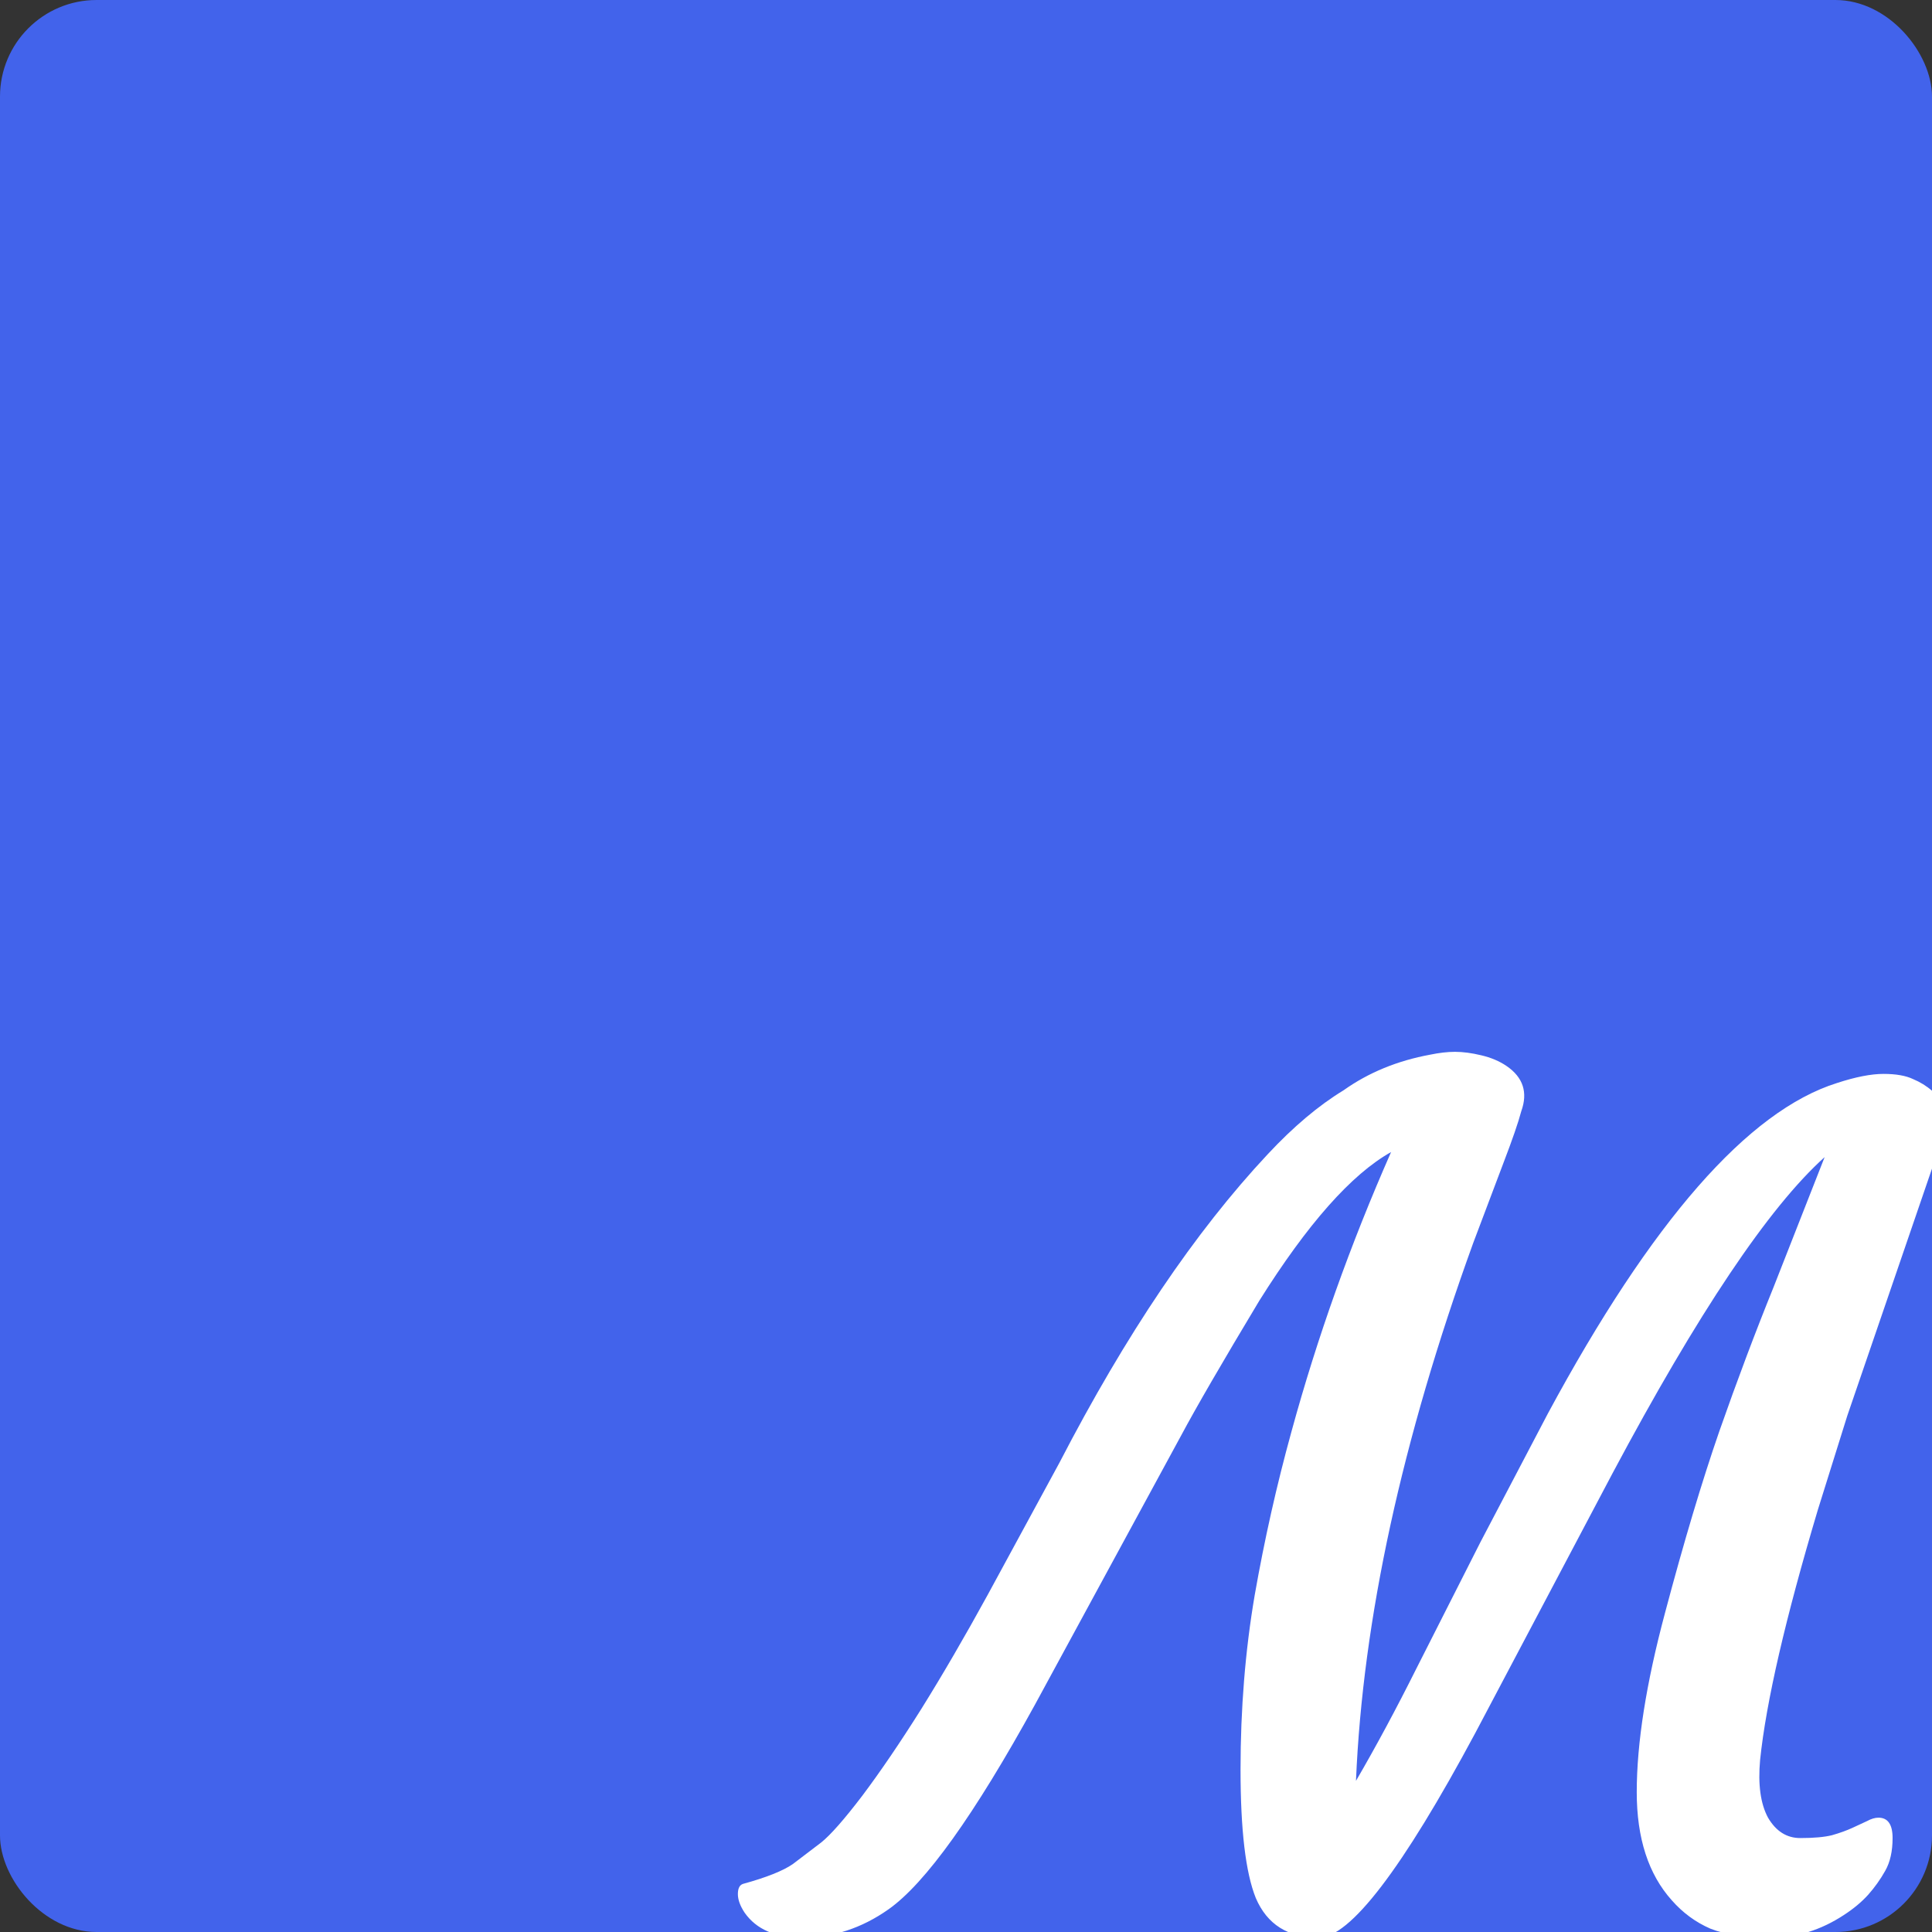 <svg width="40" height="40" viewBox="0 0 40 40" fill="none" xmlns="http://www.w3.org/2000/svg">
<rect x="0" y="0" width="40" height="40" fill="#333333" stroke="none"/>
<g clip-path="url(#clip0_467_6209)">
<rect width="40" height="40" rx="2" fill="#4263EB"/>
<path d="M38.891 37.633C39.086 37.633 39.184 37.773 39.184 38.055C39.184 38.328 39.133 38.555 39.031 38.734C38.93 38.914 38.812 39.078 38.68 39.227C38.547 39.375 38.379 39.516 38.176 39.648C37.699 39.961 37.195 40.117 36.664 40.117C36.141 40.117 35.723 40.055 35.41 39.93C35.105 39.797 34.84 39.602 34.613 39.344C34.129 38.805 33.887 38.059 33.887 37.105C33.887 36.09 34.082 34.852 34.473 33.391C34.863 31.922 35.238 30.668 35.598 29.629C35.965 28.582 36.34 27.586 36.723 26.641L37.777 23.957C36.621 24.996 35.156 27.18 33.383 30.508L30.547 35.875C29.031 38.703 27.949 40.117 27.301 40.117C26.668 40.117 26.234 39.844 26 39.297C25.789 38.773 25.684 37.887 25.684 36.637C25.684 35.379 25.781 34.176 25.977 33.027C26.18 31.871 26.434 30.742 26.738 29.641C27.27 27.695 27.957 25.766 28.801 23.852C27.98 24.312 27.07 25.34 26.07 26.934C25.305 28.207 24.766 29.137 24.453 29.723L21.43 35.289C20.172 37.578 19.16 38.992 18.395 39.531C17.84 39.922 17.242 40.117 16.602 40.117C16.055 40.117 15.66 39.945 15.418 39.602C15.324 39.461 15.277 39.332 15.277 39.215C15.277 39.098 15.312 39.027 15.383 39.004C15.867 38.871 16.211 38.734 16.414 38.594C16.609 38.445 16.805 38.297 17 38.148C17.195 37.992 17.48 37.668 17.855 37.176C18.23 36.676 18.637 36.078 19.074 35.383C19.512 34.68 19.969 33.895 20.445 33.027L21.934 30.285C23.309 27.629 24.746 25.5 26.246 23.898C26.777 23.328 27.301 22.887 27.816 22.574C28.332 22.207 28.93 21.961 29.609 21.836C29.797 21.797 29.969 21.777 30.125 21.777C30.289 21.777 30.469 21.801 30.664 21.848C30.867 21.895 31.043 21.969 31.191 22.07C31.535 22.305 31.637 22.617 31.496 23.008C31.434 23.242 31.312 23.594 31.133 24.062L30.5 25.738C29.023 29.816 28.215 33.527 28.074 36.871C28.488 36.16 28.906 35.383 29.328 34.539L30.652 31.926L32.047 29.266C34.195 25.281 36.191 23 38.035 22.422C38.418 22.297 38.738 22.234 38.996 22.234C39.254 22.234 39.457 22.27 39.605 22.34C39.754 22.402 39.887 22.484 40.004 22.586C40.277 22.836 40.371 23.094 40.285 23.359C40.199 23.617 40.086 23.949 39.945 24.355L38.246 29.312L37.637 31.258C36.965 33.508 36.566 35.234 36.441 36.438C36.395 36.945 36.449 37.344 36.605 37.633C36.77 37.914 36.992 38.055 37.273 38.055C37.555 38.055 37.773 38.035 37.93 37.996C38.094 37.949 38.234 37.898 38.352 37.844L38.656 37.703C38.742 37.656 38.82 37.633 38.891 37.633Z" fill="white"/>
</g>
<defs>
<clipPath id="clip0_467_6209">
<rect width="40" height="40" rx="2" fill="white"/>
</clipPath>
</defs>
</svg>
